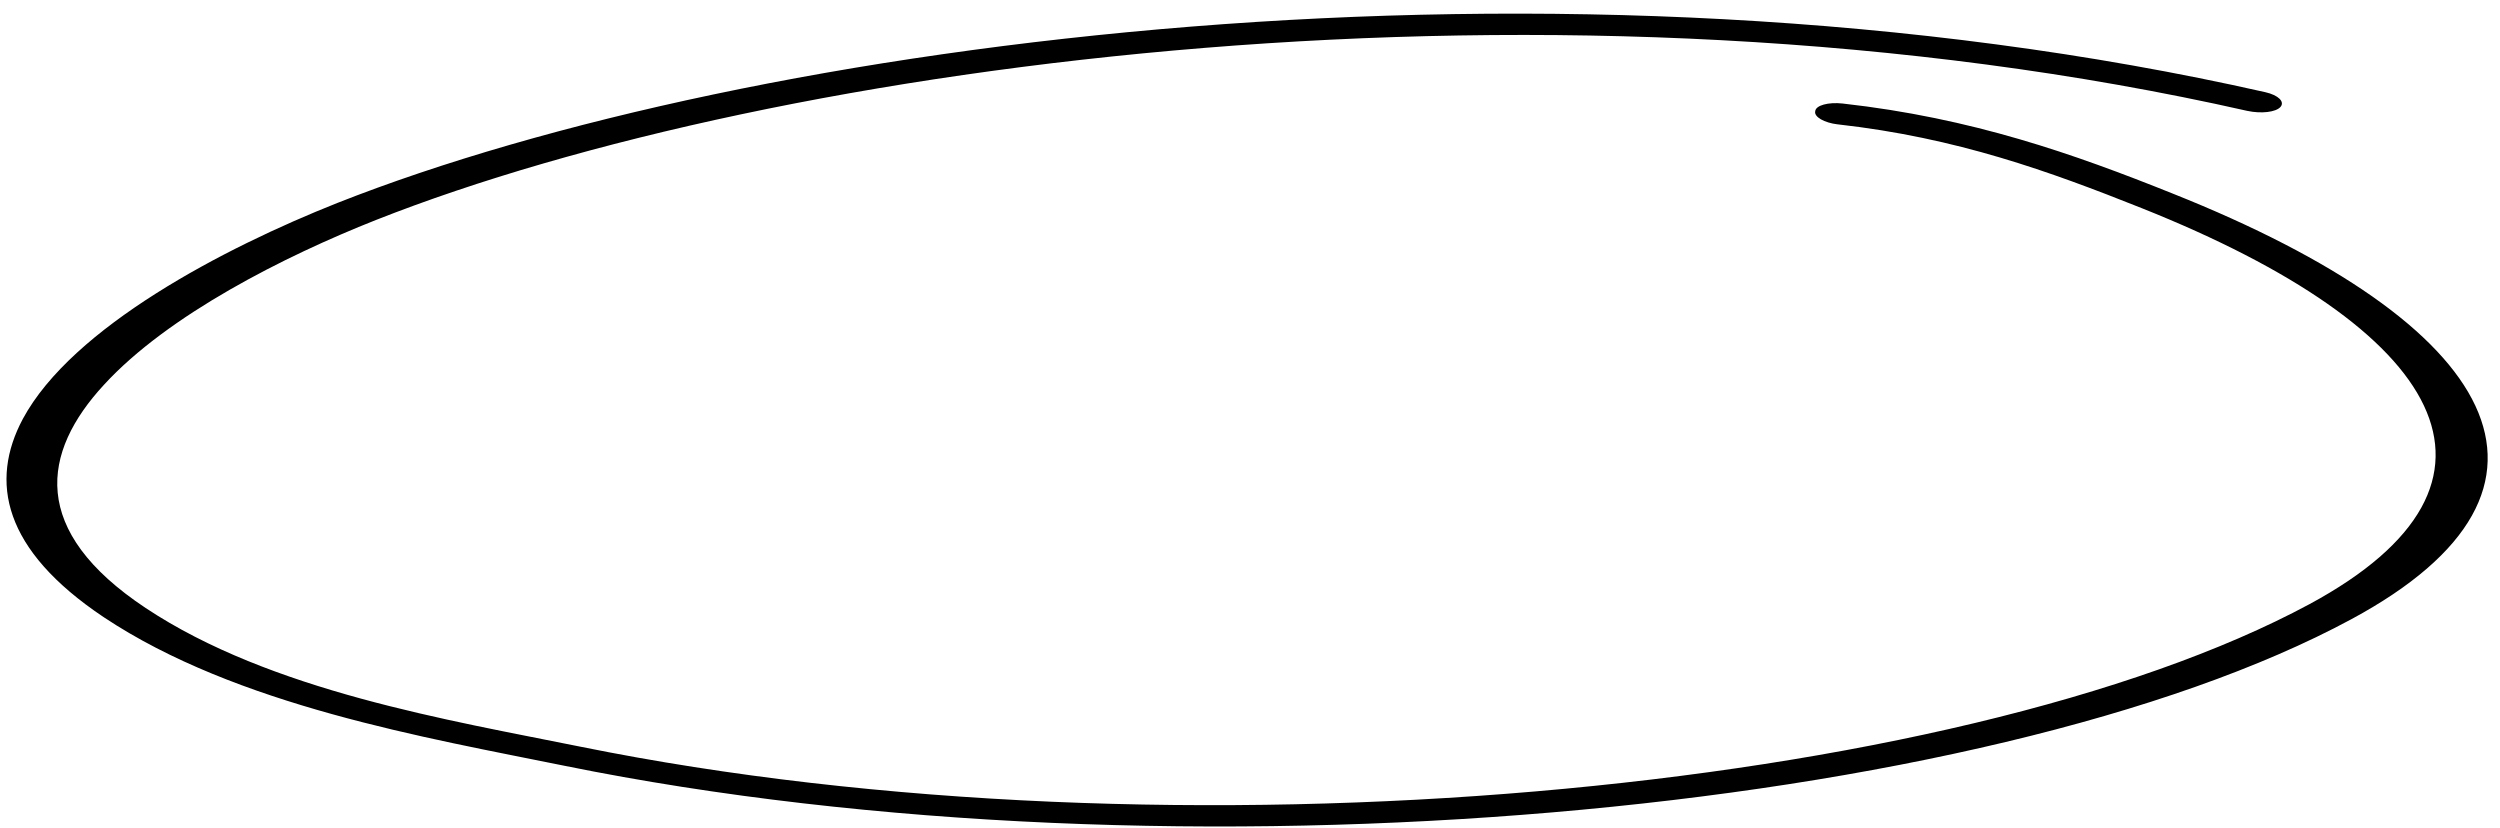 <svg xmlns="http://www.w3.org/2000/svg" width="154" height="51" fill="none"><path fill="currentColor" fill-rule="evenodd" d="M113.204 7.66c7.337.821 13.041 2.896 18.727 5.162 18.649 7.438 24.259 16.873 10.341 24.39-21.639 11.652-70.001 16.19-106.517 8.784-8.087-1.635-19.074-3.425-26.784-8.544-7.171-4.76-6.42-9.581-2.558-13.758 3.934-4.286 11.102-7.91 16.752-10.145C47.863 3.8 96.15-2.727 138.427 6.829c.87.188 1.767.08 2.049-.24.282-.32-.125-.727-.932-.91-43.517-9.836-93.335-3.212-118.755 6.82-7.03 2.789-16.338 7.663-19.38 13.301C-.65 29.656.173 33.861 6.386 38.016c8.186 5.45 19.853 7.426 28.438 9.166 37.697 7.647 87.716 2.998 110.023-9.04 14.982-8.078 9.057-18.218-10.999-26.214-6.113-2.453-12.375-4.661-20.34-5.551-.878-.098-1.656.11-1.689.47-.095.352.568.721 1.384.814Z" clip-rule="evenodd"/></svg>